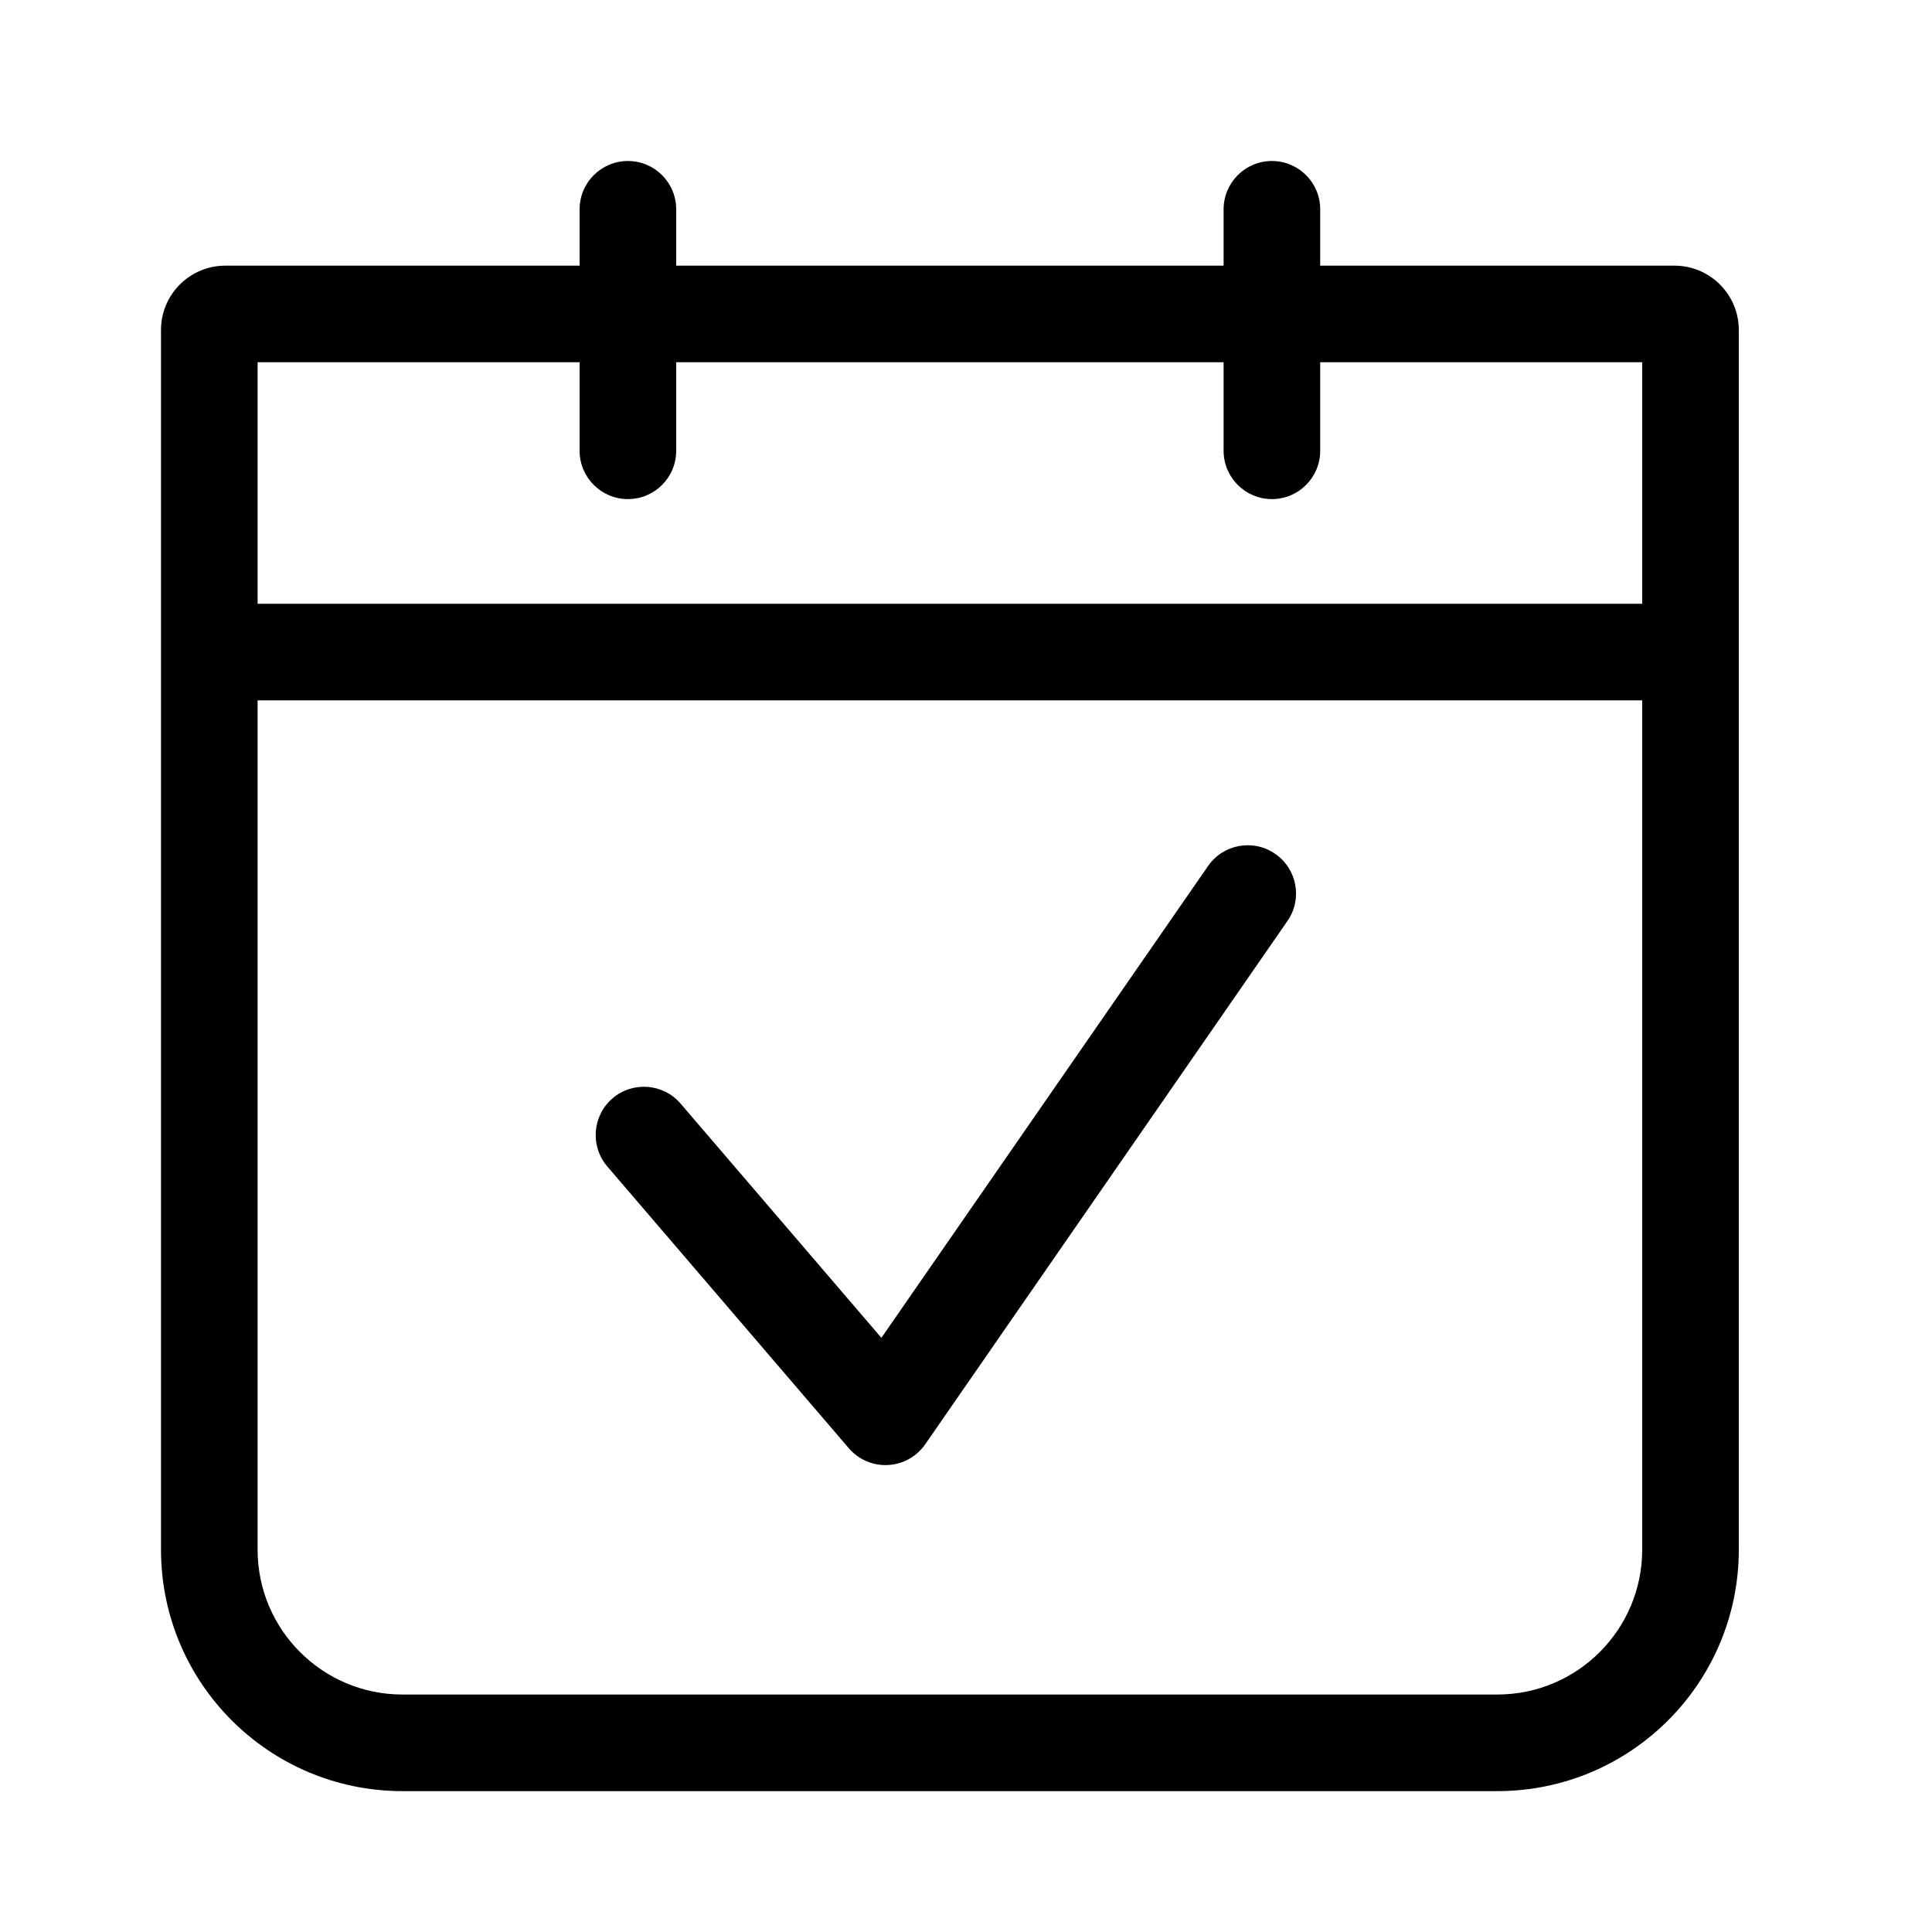 <svg width="24" height="24" viewBox="0 0 24 24" fill="none" xmlns="http://www.w3.org/2000/svg" data-karrot-ui-icon="true">
  <path d="M15.993 11.441C16.182 11.169 16.114 10.795 15.841 10.607C15.569 10.418 15.195 10.486 15.007 10.758L10.949 16.619L8.455 13.71C8.24 13.458 7.861 13.429 7.609 13.644C7.358 13.86 7.329 14.239 7.544 14.49L10.544 17.99C10.665 18.132 10.845 18.209 11.031 18.199C11.217 18.19 11.387 18.094 11.493 17.942L15.993 11.441Z" fill="currentColor"/>
  <path fill-rule="evenodd" clip-rule="evenodd" d="M7.8 2C8.132 2 8.4 2.269 8.4 2.6V3.3H15.2V2.6C15.2 2.269 15.469 2 15.8 2C16.132 2 16.4 2.269 16.4 2.6V3.3H20.8C21.242 3.3 21.6 3.658 21.6 4.1V19.25C21.6 20.907 20.257 22.25 18.6 22.25H5C3.343 22.25 2 20.907 2 19.25V4.1C2 3.658 2.358 3.3 2.8 3.3H7.2V2.6C7.2 2.269 7.469 2 7.8 2ZM15.2 4.5V5.6C15.2 5.931 15.469 6.2 15.8 6.2C16.132 6.2 16.4 5.931 16.4 5.6V4.5H20.4V7.5H3.2V4.5H7.2V5.6C7.2 5.931 7.469 6.2 7.8 6.2C8.132 6.2 8.4 5.931 8.4 5.6V4.5H15.2ZM3.2 8.7H20.4V19.25C20.4 20.244 19.594 21.05 18.6 21.05H5C4.006 21.05 3.2 20.244 3.2 19.25V8.7Z" fill="currentColor"/>
</svg>
